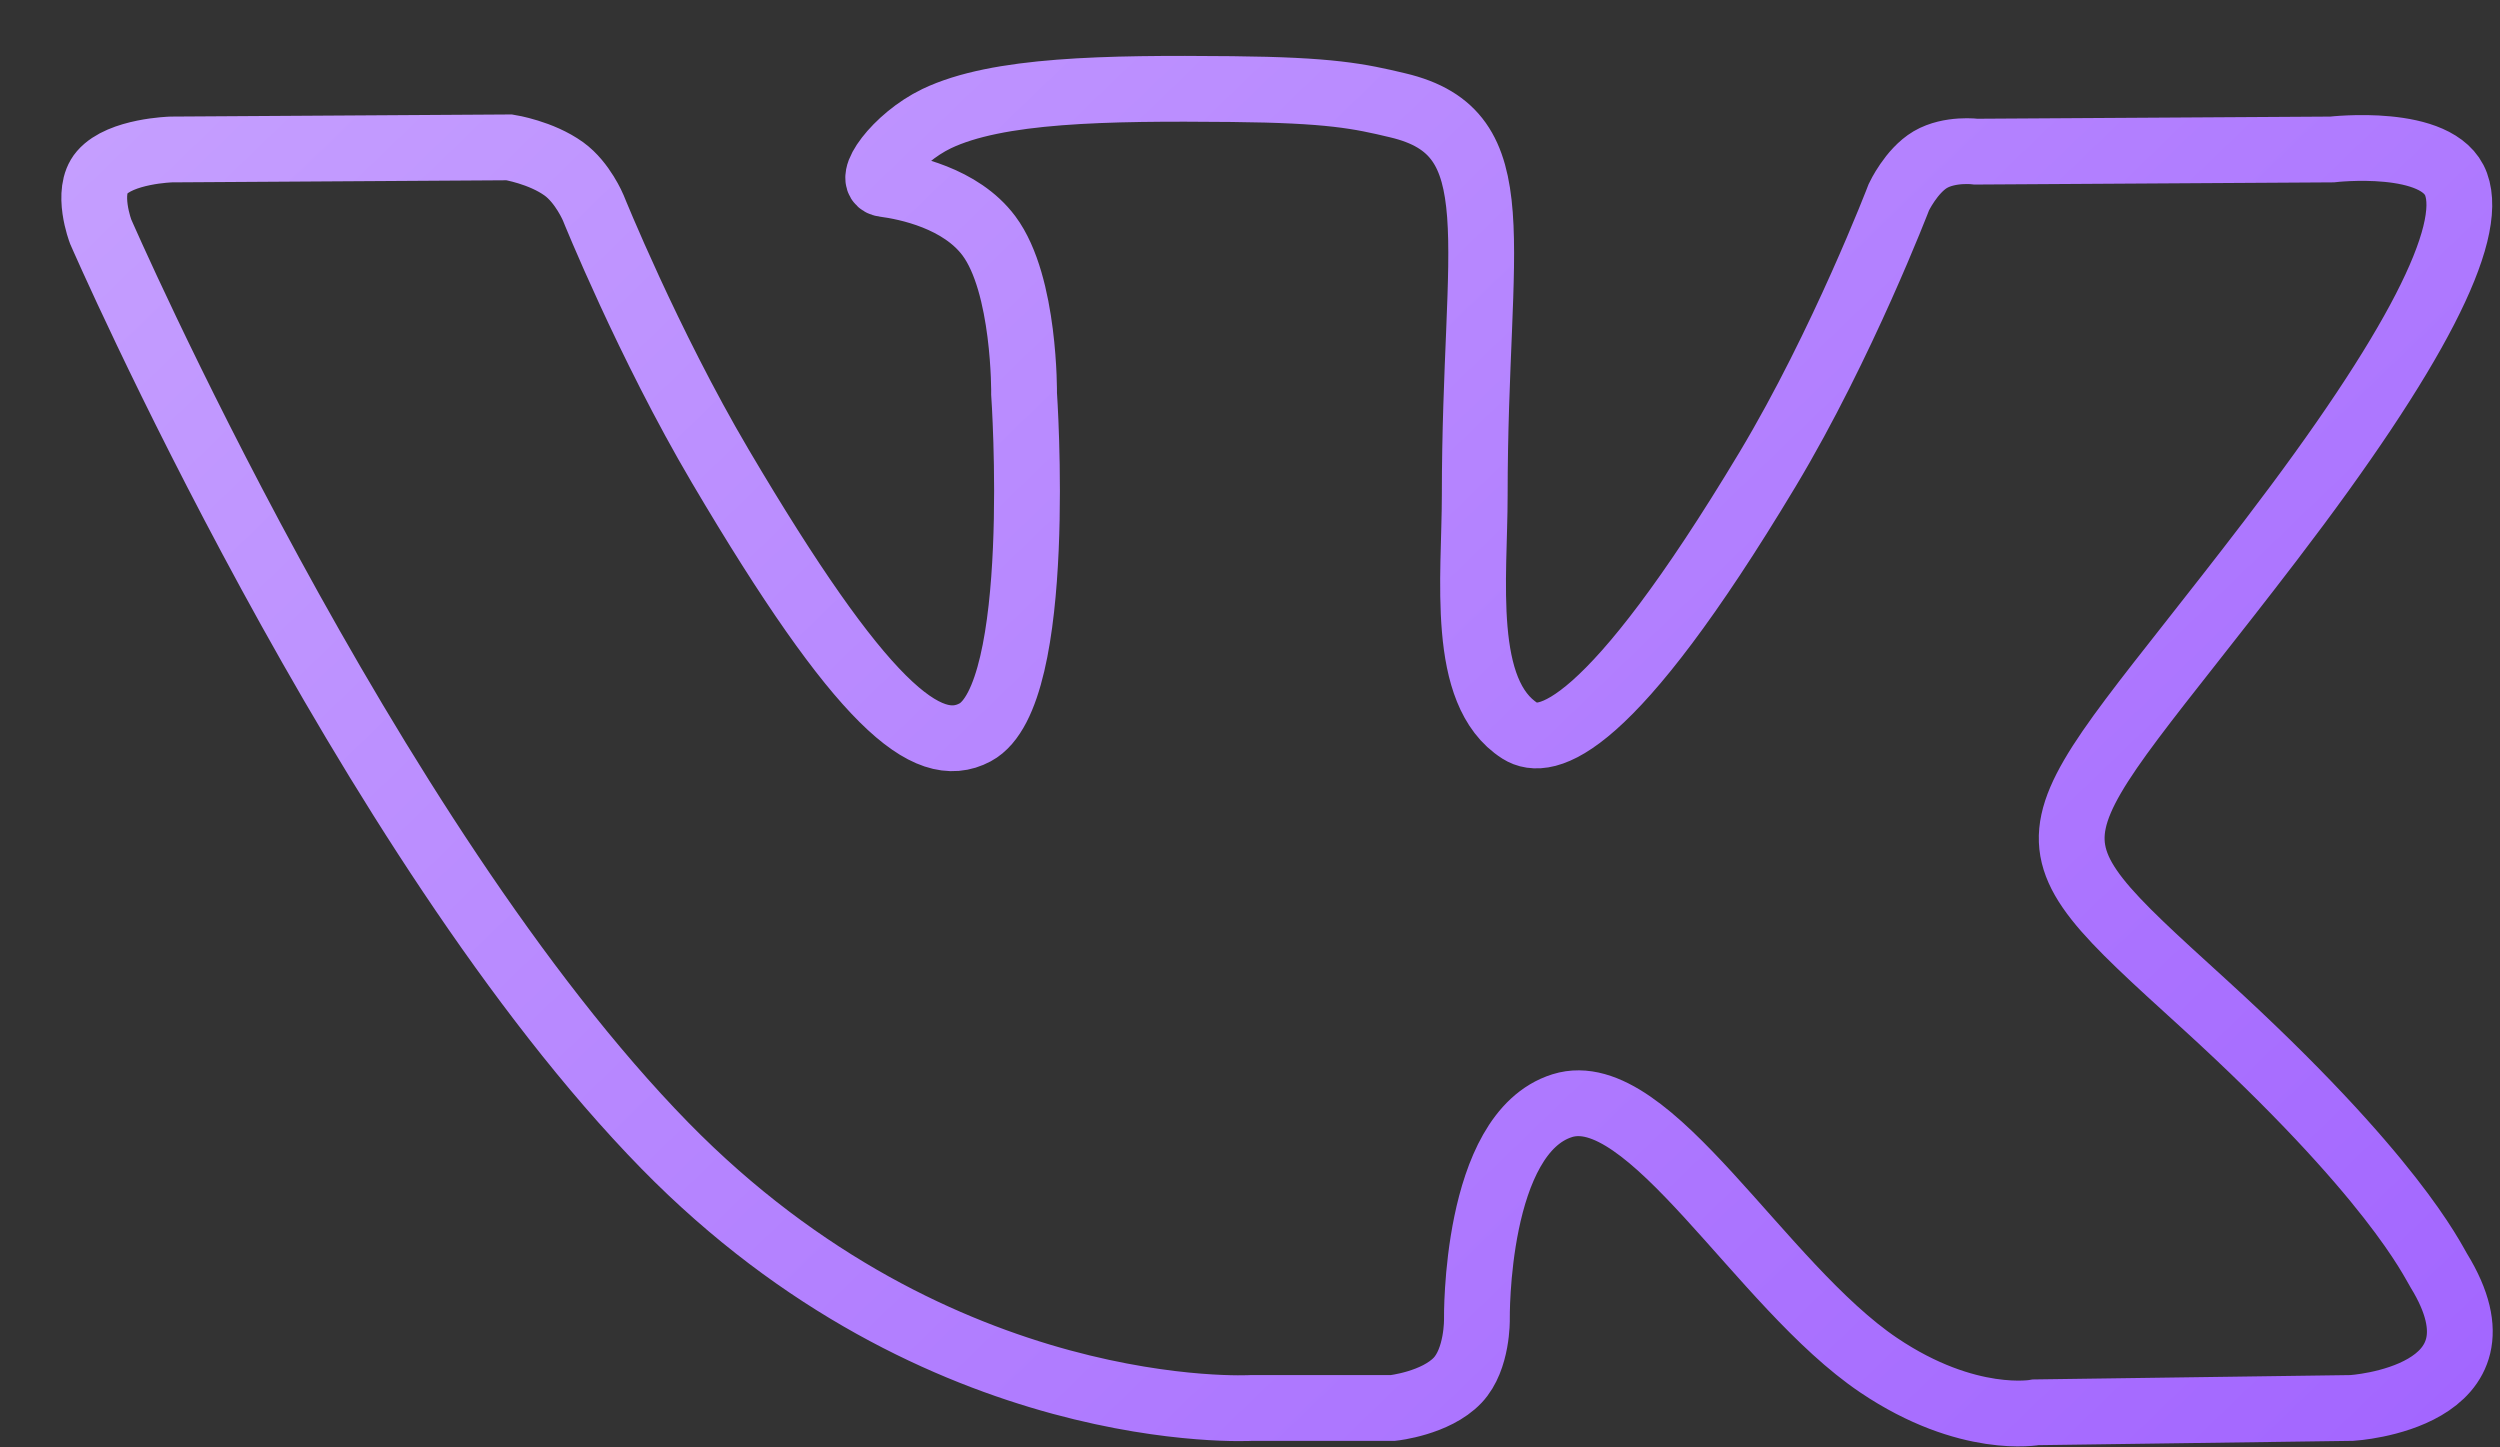 <svg width="38" height="22" viewBox="0 0 38 22" fill="none" xmlns="http://www.w3.org/2000/svg">
<rect x="0" y="0" width="38" height="22" fill="#333333" stroke="none"/>
<path d="M21.174 21.401C21.174 21.401 21.823 21.331 22.156 20.98C22.46 20.659 22.449 20.053 22.449 20.053C22.449 20.053 22.409 17.224 23.747 16.806C25.066 16.395 26.76 19.542 28.557 20.752C29.915 21.667 30.945 21.467 30.945 21.467L35.748 21.401C35.748 21.401 38.26 21.249 37.069 19.311C36.971 19.152 36.374 17.876 33.499 15.256C30.486 12.513 30.891 12.956 34.517 8.211C36.726 5.321 37.609 3.557 37.333 2.802C37.071 2.081 35.446 2.272 35.446 2.272L30.04 2.305C30.04 2.305 29.639 2.252 29.341 2.426C29.051 2.597 28.863 2.996 28.863 2.996C28.863 2.996 28.008 5.231 26.867 7.134C24.459 11.145 23.497 11.358 23.104 11.109C22.187 10.527 22.416 8.775 22.416 7.531C22.416 3.641 23.017 2.02 21.246 1.601C20.659 1.461 20.226 1.369 18.723 1.354C16.794 1.335 15.161 1.361 14.236 1.804C13.621 2.1 13.146 2.759 13.436 2.797C13.793 2.844 14.602 3.011 15.031 3.584C15.585 4.325 15.566 5.986 15.566 5.986C15.566 5.986 15.884 10.564 14.822 11.132C14.094 11.522 13.095 10.726 10.948 7.085C9.849 5.221 9.018 3.16 9.018 3.16C9.018 3.16 8.858 2.775 8.572 2.568C8.225 2.317 7.742 2.24 7.742 2.24L2.605 2.272C2.605 2.272 1.833 2.293 1.549 2.623C1.298 2.914 1.53 3.52 1.53 3.52C1.53 3.52 5.552 12.758 10.107 17.414C14.284 21.681 19.025 21.401 19.025 21.401H21.174Z" stroke="url(#paint0_linear)"/>
<defs>
<linearGradient id="paint0_linear" x1="-37" y1="-53.838" x2="69" y2="56.162" gradientUnits="userSpaceOnUse">
<stop stop-color="white"/>
<stop offset="1" stop-color="#7A22FF"/>
</linearGradient>
</defs>
</svg>
